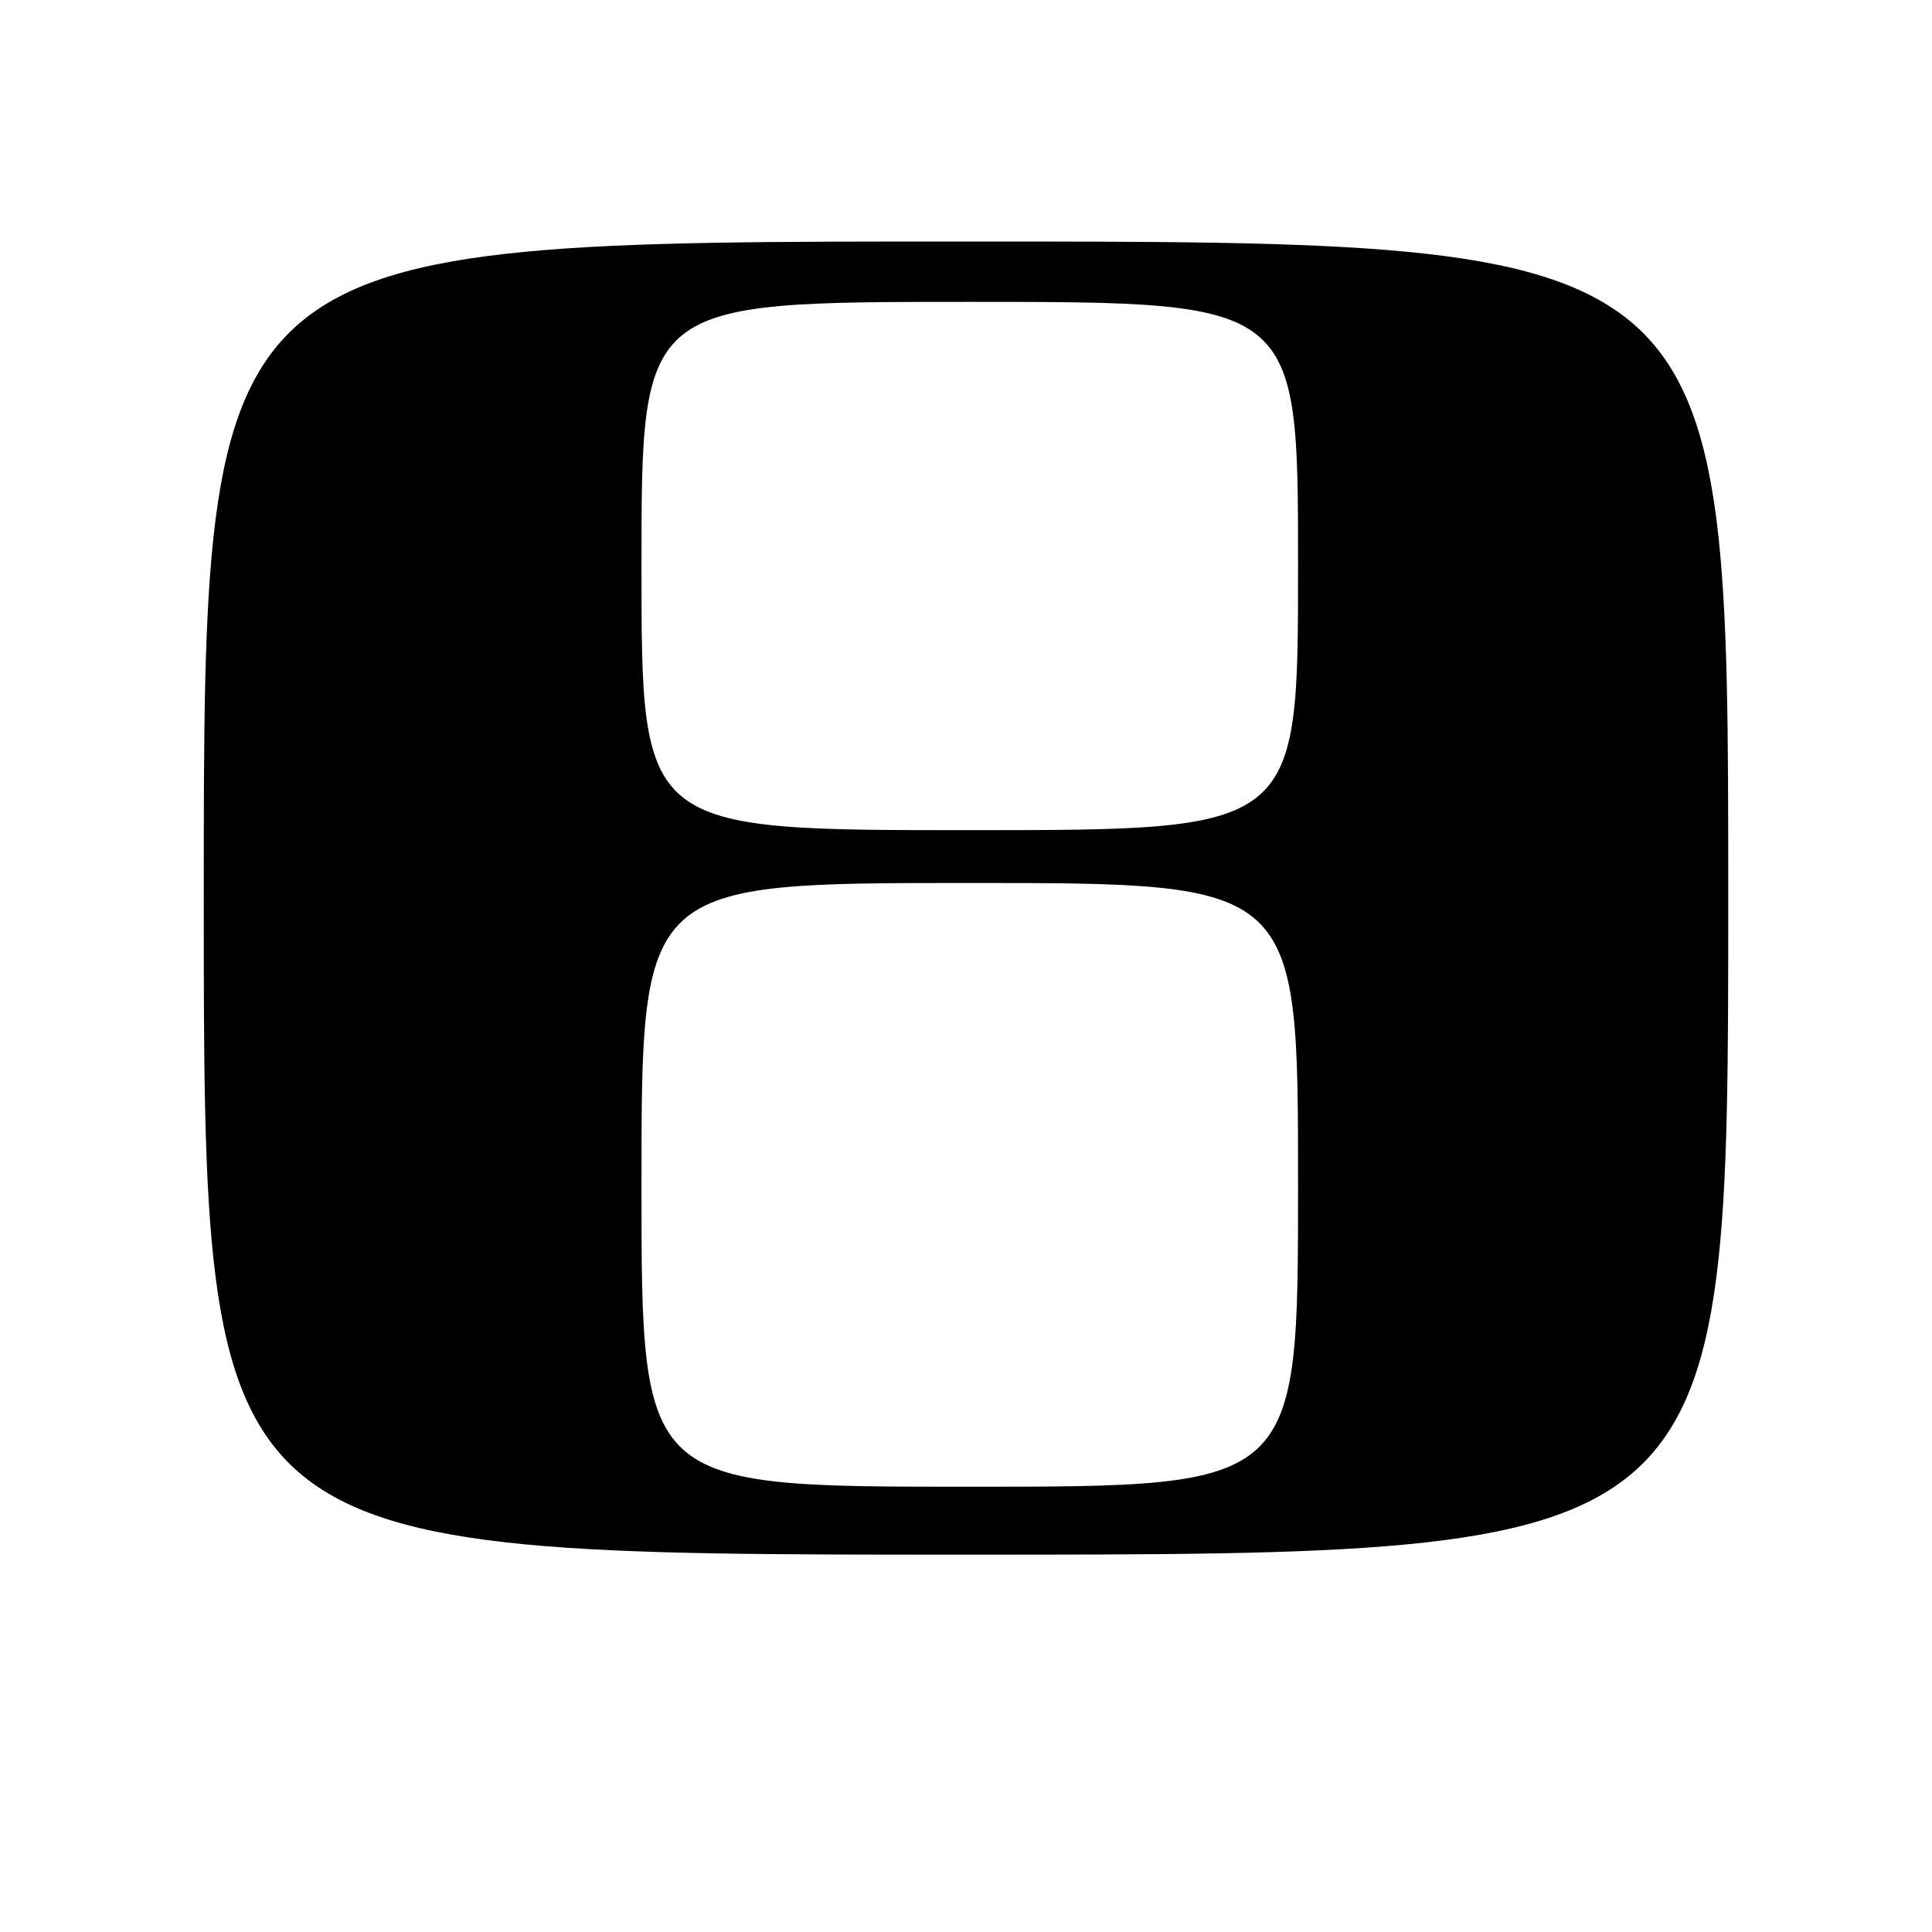 <?xml version="1.0" encoding="UTF-8" standalone="no"?>
<!DOCTYPE svg PUBLIC "-//W3C//DTD SVG 1.1//EN" "http://www.w3.org/Graphics/SVG/1.1/DTD/svg11.dtd" >
<svg xmlns="http://www.w3.org/2000/svg" xmlns:xlink="http://www.w3.org/1999/xlink" version="1.1" viewBox="0 0 256 256">
 <g >
 <path fill="currentColor"
d=" M 229.00 119.00 C 229.00 32.00 229.00 32.00 128.00 32.00 C 27.00 32.00 27.00 32.00 27.00 119.00 C 27.00 206.00 27.00 206.00 128.00 206.00 C 229.00 206.00 229.00 206.00 229.00 119.00 Z  M 85.00 157.00 C 85.00 117.00 85.00 117.00 128.50 117.00 C 172.00 117.00 172.00 117.00 172.00 157.00 C 172.00 197.00 172.00 197.00 128.50 197.00 C 85.00 197.00 85.00 197.00 85.00 157.00 Z  M 85.00 75.00 C 85.00 40.00 85.00 40.00 128.50 40.00 C 172.00 40.00 172.00 40.00 172.00 75.00 C 172.00 110.00 172.00 110.00 128.50 110.00 C 85.00 110.00 85.00 110.00 85.00 75.00 Z "/>
</g>
</svg>